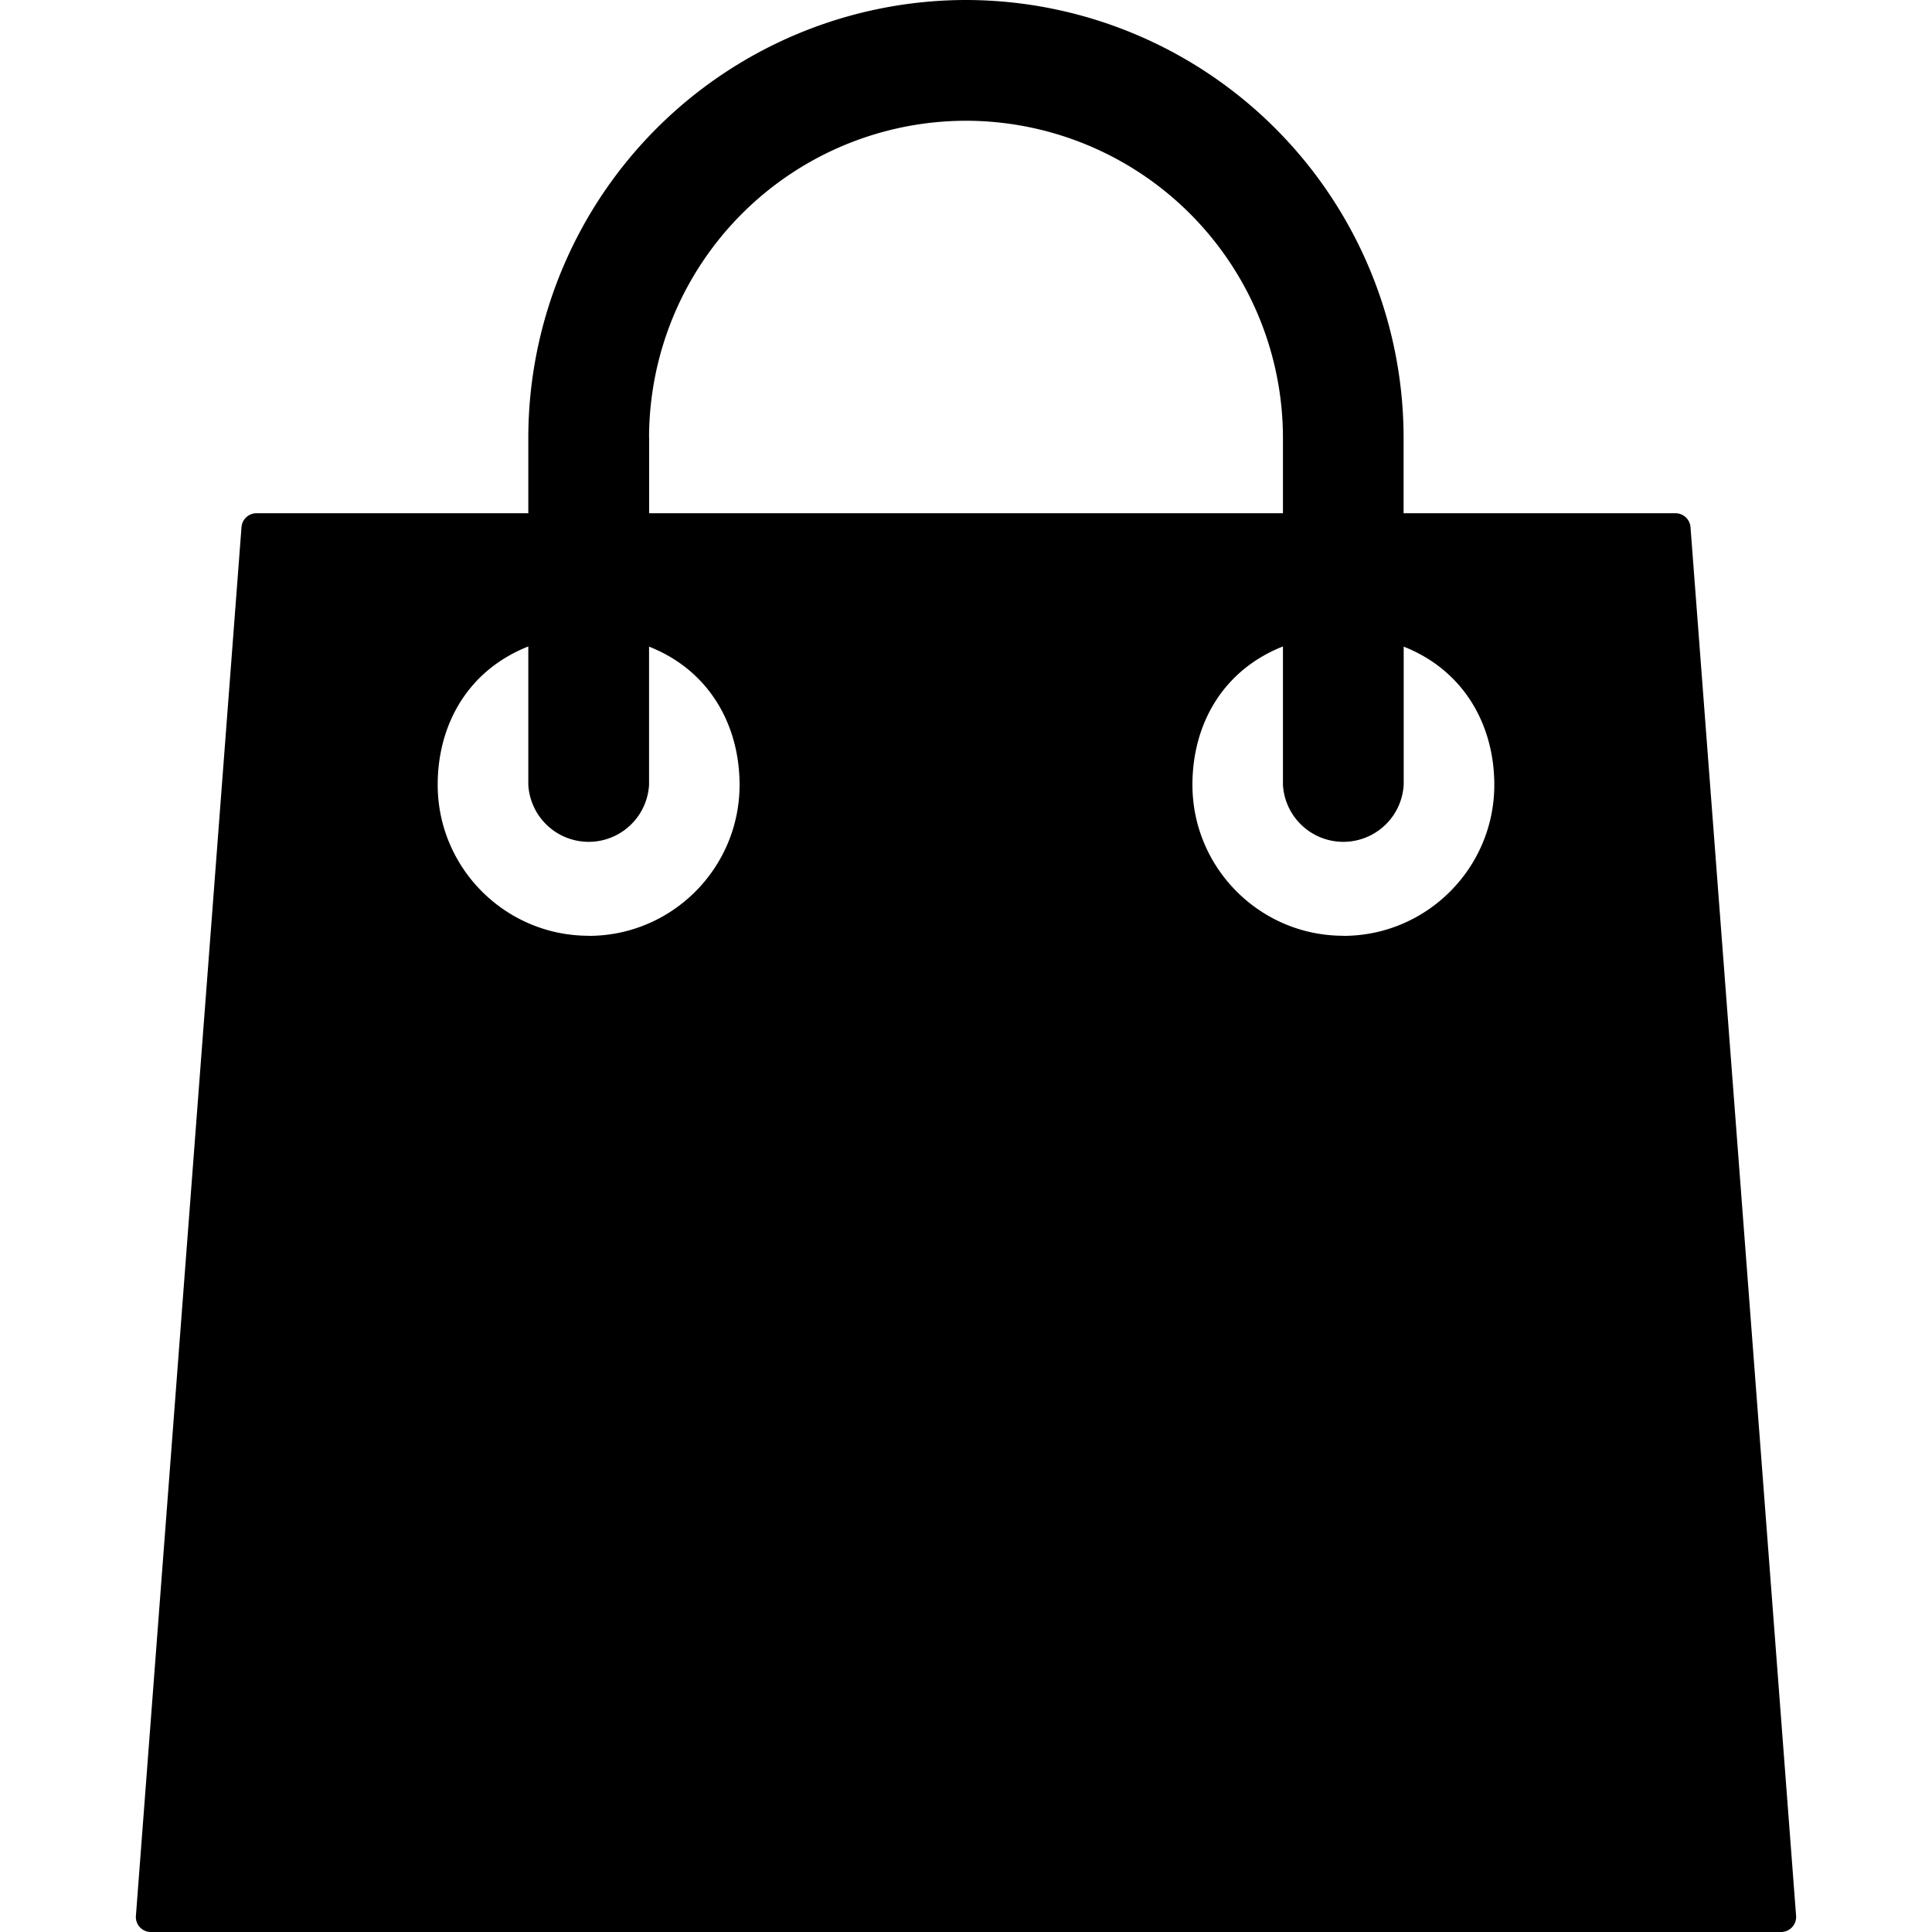 <svg xmlns="http://www.w3.org/2000/svg" width="20" height="20" fill="none" viewBox="0 0 20 20">
  <path fill="currentColor" d="M17.5 5.457a.156.156 0 00-.156-.144H14.53V4.53A4.536 4.536 0 0010 0a4.536 4.536 0 00-4.531 4.531v.782H2.656a.156.156 0 00-.156.144L1.407 19.832a.155.155 0 00.155.168h16.875a.156.156 0 00.156-.168L17.5 5.457zM6.719 4.53A3.285 3.285 0 0110 1.25a3.285 3.285 0 013.281 3.281v.782H6.72V4.53zm-.625 5.157c-.862 0-1.563-.701-1.563-1.563 0-.624.313-1.185.938-1.432v1.432a.626.626 0 001.25 0V6.694c.625.246.937.813.937 1.431 0 .862-.7 1.563-1.562 1.563zm7.812 0c-.862 0-1.562-.701-1.562-1.563 0-.624.312-1.185.937-1.432v1.432a.626.626 0 001.25 0V6.694c.625.246.938.813.938 1.431 0 .862-.701 1.563-1.563 1.563z"/>
</svg>

